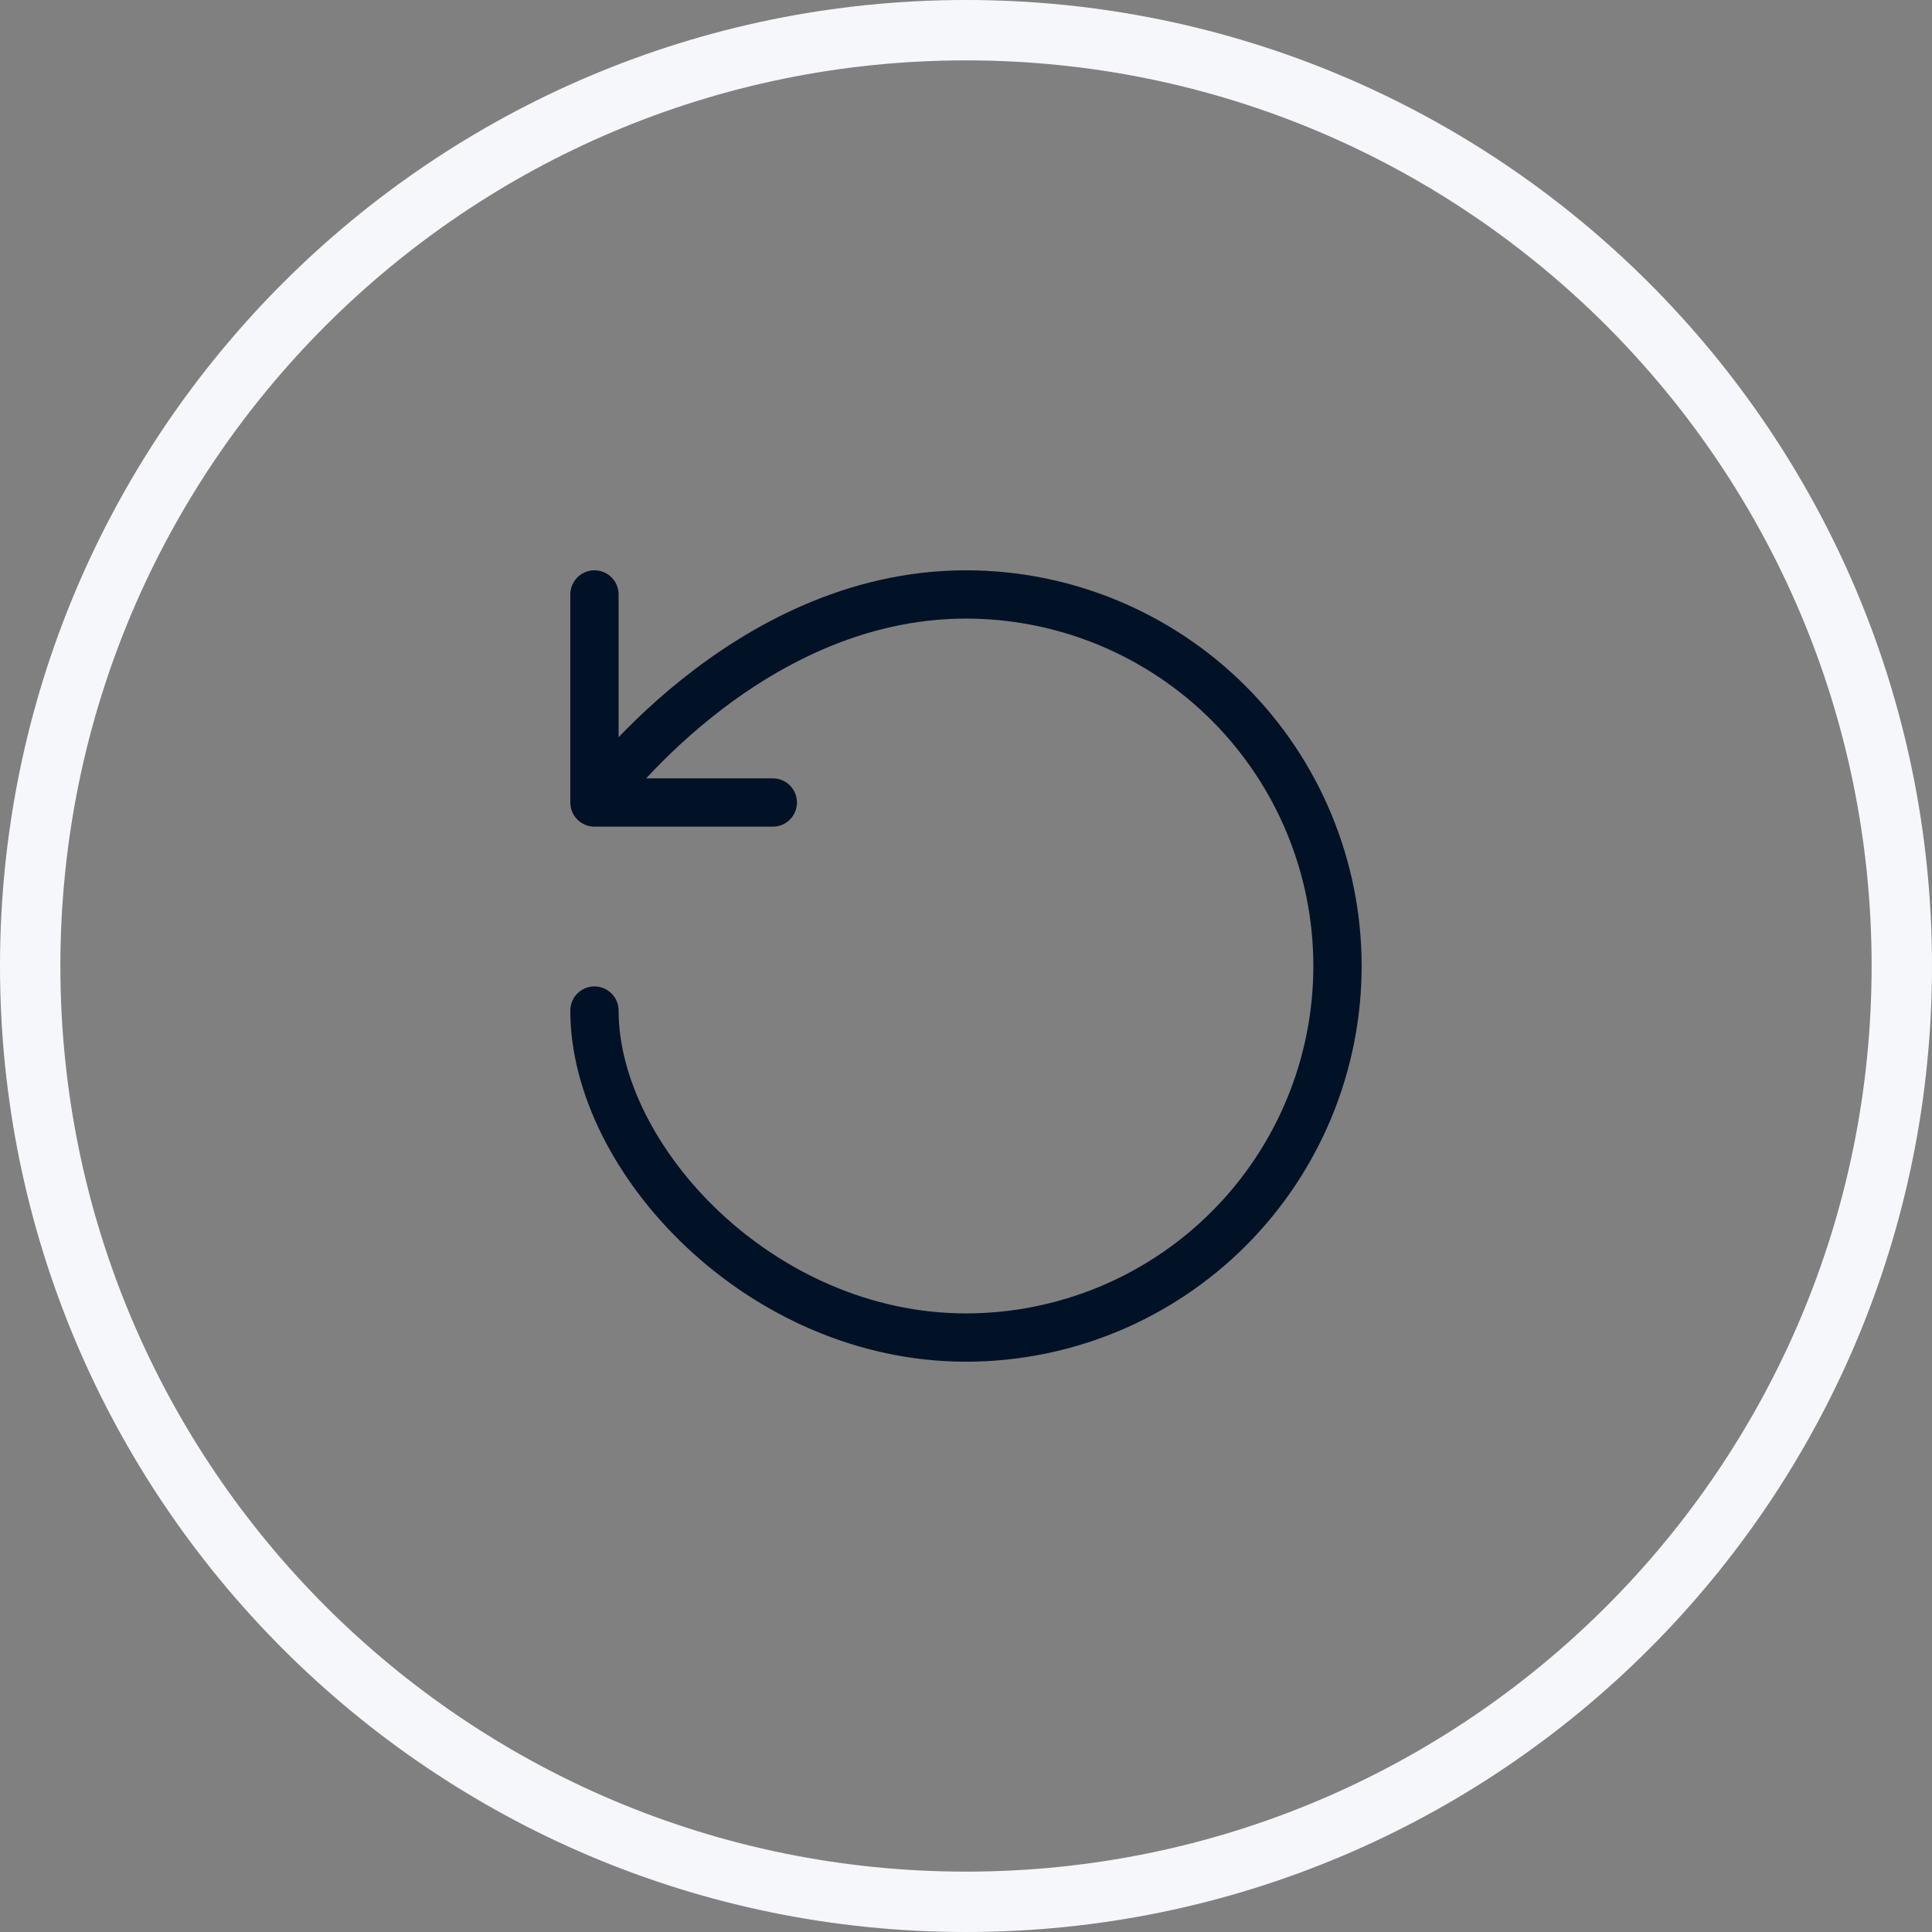 <svg width="32" height="32" viewBox="0 0 32 32" fill="none" xmlns="http://www.w3.org/2000/svg">
<rect x="0" y="0" width="32" height="32" fill="#808080" stroke="none"/>
<path d="M31.5 16C31.5 24.56 24.56 31.5 16 31.5C7.44 31.5 0.5 24.56 0.5 16C0.5 7.44 7.44 0.5 16 0.5C24.56 0.5 31.5 7.44 31.5 16Z" stroke="#F6F7FB"/>
<path d="M12.8 13.292H9.846M9.846 16.738C9.846 19.2 12.601 22.154 15.999 22.154C17.632 22.154 19.197 21.506 20.351 20.352C21.505 19.197 22.153 17.632 22.153 16C22.153 14.368 21.505 12.803 20.351 11.649C19.197 10.495 17.632 9.846 15.999 9.846C12.307 9.846 9.846 13.292 9.846 13.292V9.846" stroke="#021226" stroke-width="0.8" stroke-linecap="round" stroke-linejoin="round"/>
</svg>
